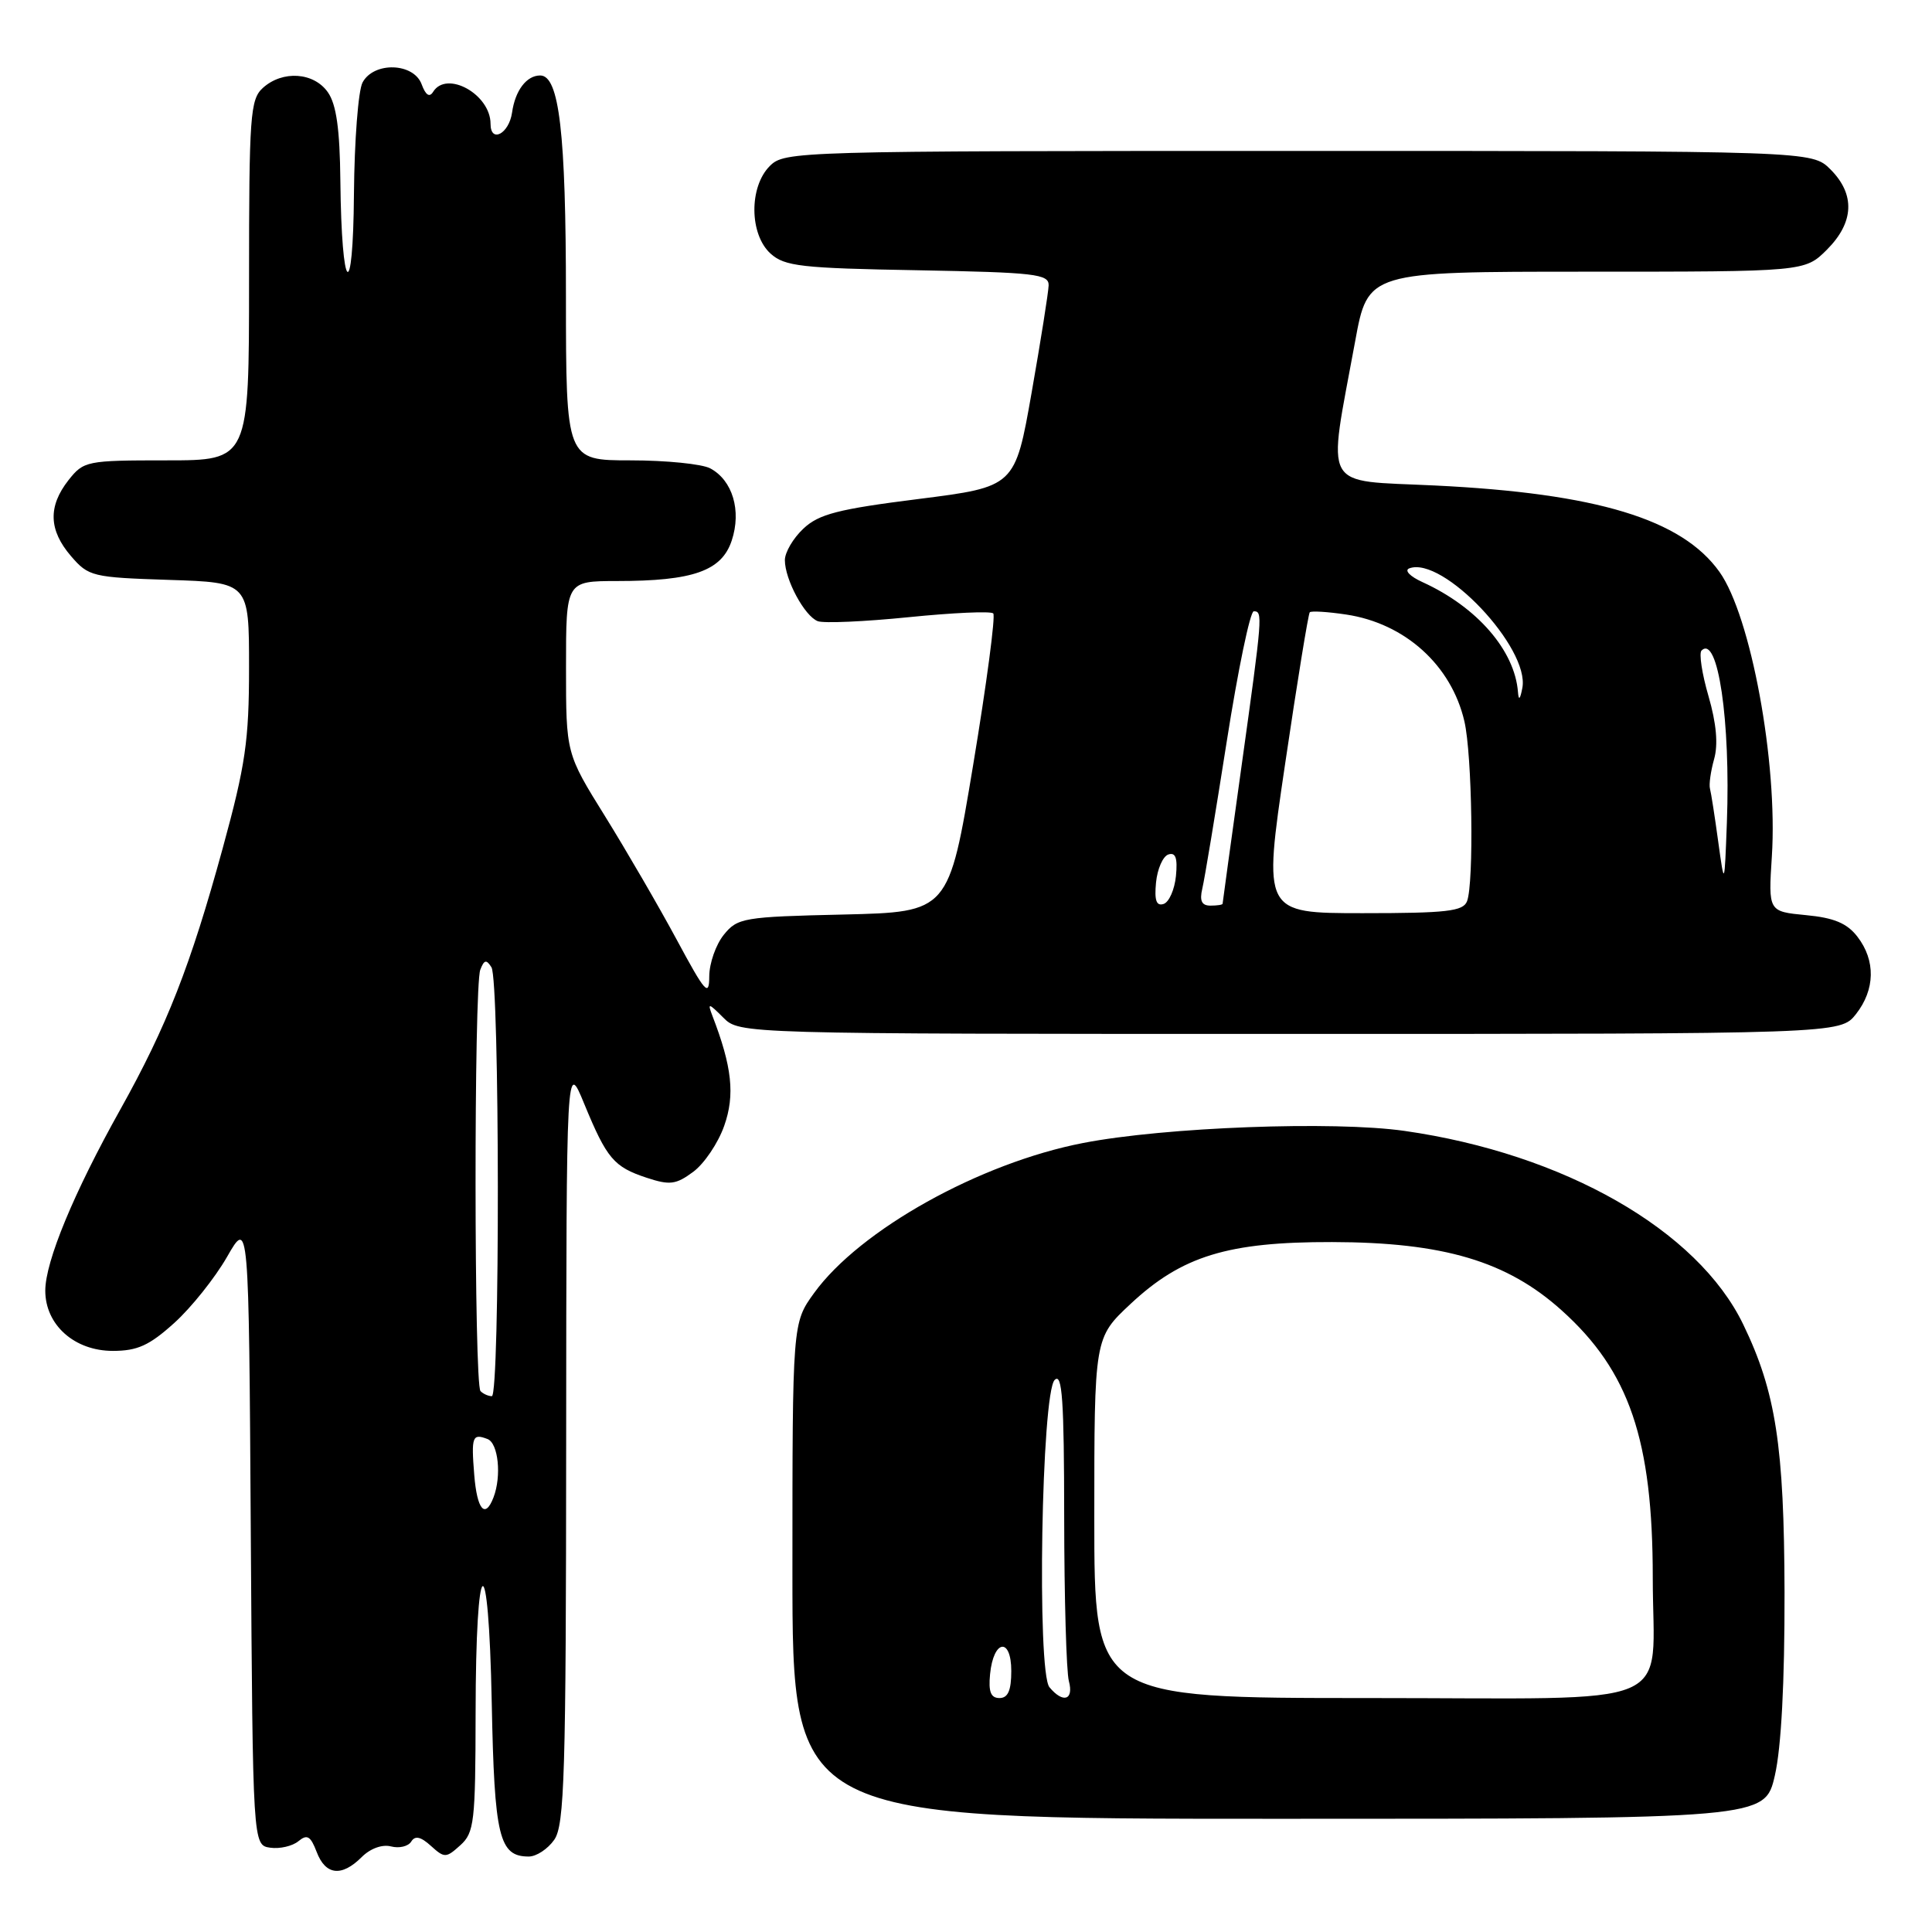 <?xml version="1.0" encoding="UTF-8" standalone="no"?>
<!DOCTYPE svg PUBLIC "-//W3C//DTD SVG 1.1//EN" "http://www.w3.org/Graphics/SVG/1.1/DTD/svg11.dtd" >
<svg xmlns="http://www.w3.org/2000/svg" xmlns:xlink="http://www.w3.org/1999/xlink" version="1.1" viewBox="0 0 256 256">
 <g >
 <path fill="currentColor"
d=" M 47.93 246.07 C 49.07 244.93 50.65 244.36 51.81 244.66 C 52.89 244.94 54.09 244.66 54.49 244.02 C 54.99 243.20 55.75 243.36 57.10 244.59 C 58.90 246.22 59.11 246.21 61.00 244.50 C 62.84 242.84 63.00 241.41 63.02 227.10 C 63.04 205.34 64.74 204.22 65.16 225.68 C 65.51 243.44 66.13 246.00 70.07 246.00 C 71.07 246.00 72.59 245.00 73.44 243.78 C 74.80 241.84 75.00 235.11 75.02 191.03 C 75.05 140.50 75.05 140.50 77.42 146.28 C 80.41 153.53 81.33 154.62 85.69 156.06 C 88.75 157.07 89.57 156.97 91.86 155.27 C 93.31 154.20 95.16 151.46 95.96 149.18 C 97.41 145.09 97.00 141.34 94.39 134.58 C 93.73 132.85 93.88 132.88 95.83 134.83 C 98.00 137.00 98.00 137.00 170.93 137.00 C 243.85 137.00 243.85 137.00 245.93 134.37 C 248.47 131.13 248.55 127.27 246.12 124.12 C 244.75 122.34 243.03 121.61 239.30 121.26 C 234.31 120.78 234.31 120.78 234.78 113.47 C 235.58 101.05 232.00 81.62 227.84 75.78 C 222.87 68.80 211.59 65.37 190.13 64.33 C 174.94 63.59 175.88 65.29 179.56 45.25 C 181.25 36.00 181.25 36.00 210.20 36.00 C 239.15 36.00 239.15 36.00 242.08 33.08 C 245.68 29.47 245.85 25.76 242.55 22.45 C 240.09 20.00 240.09 20.00 172.05 20.00 C 105.33 20.00 103.96 20.04 102.00 22.00 C 99.24 24.76 99.29 31.05 102.10 33.60 C 103.97 35.29 106.16 35.54 121.60 35.81 C 137.15 36.10 138.99 36.31 138.95 37.81 C 138.92 38.74 137.91 45.12 136.70 52.00 C 134.50 64.50 134.50 64.50 121.71 66.12 C 111.05 67.46 108.50 68.12 106.46 70.04 C 105.10 71.31 104.00 73.19 104.00 74.22 C 104.00 76.79 106.61 81.64 108.36 82.31 C 109.14 82.61 114.57 82.37 120.41 81.78 C 126.26 81.19 131.30 80.96 131.61 81.28 C 131.93 81.59 130.73 90.63 128.95 101.35 C 125.71 120.85 125.71 120.85 111.77 121.18 C 98.51 121.48 97.72 121.62 95.91 123.86 C 94.86 125.16 93.99 127.63 93.98 129.36 C 93.97 132.14 93.47 131.58 89.66 124.50 C 87.29 120.10 83.02 112.75 80.18 108.17 C 75.00 99.84 75.00 99.84 75.00 88.42 C 75.00 77.00 75.00 77.00 81.75 76.99 C 91.85 76.99 95.63 75.65 96.96 71.62 C 98.27 67.66 97.07 63.64 94.11 62.06 C 93.02 61.48 88.28 61.00 83.57 61.00 C 75.00 61.00 75.00 61.00 74.99 39.25 C 74.99 17.57 74.10 10.00 71.58 10.00 C 69.77 10.00 68.26 11.99 67.85 14.92 C 67.44 17.74 65.00 19.02 65.00 16.41 C 65.00 12.50 59.19 9.27 57.39 12.17 C 56.91 12.95 56.40 12.61 55.87 11.17 C 54.81 8.30 49.53 8.14 48.04 10.93 C 47.47 12.00 46.96 18.64 46.90 25.68 C 46.79 40.46 45.26 39.00 45.10 23.97 C 45.03 17.10 44.57 13.83 43.44 12.22 C 41.58 9.57 37.44 9.29 34.83 11.65 C 33.15 13.17 33.00 15.32 33.00 37.15 C 33.00 61.00 33.00 61.00 22.07 61.00 C 11.46 61.00 11.09 61.08 9.07 63.63 C 6.35 67.10 6.45 70.25 9.41 73.69 C 11.73 76.39 12.24 76.51 22.41 76.84 C 33.00 77.18 33.00 77.18 33.00 88.42 C 33.00 98.15 32.53 101.36 29.52 112.36 C 25.24 127.98 22.10 135.99 15.95 147.00 C 9.78 158.03 6.00 167.16 6.00 171.02 C 6.00 175.55 9.86 179.00 14.95 179.00 C 18.21 179.00 19.79 178.28 23.09 175.30 C 25.35 173.26 28.49 169.32 30.08 166.55 C 32.97 161.50 32.97 161.50 33.23 203.00 C 33.50 244.50 33.50 244.50 35.81 244.83 C 37.07 245.01 38.75 244.62 39.54 243.97 C 40.70 243.01 41.15 243.28 41.96 245.39 C 43.13 248.48 45.27 248.73 47.93 246.07 Z  M 235.18 235.25 C 236.03 231.55 236.48 222.92 236.46 211.00 C 236.41 191.59 235.31 184.44 230.99 175.50 C 224.95 162.99 207.24 152.87 186.10 149.85 C 176.72 148.51 154.35 149.35 143.53 151.45 C 129.83 154.10 113.94 162.96 107.88 171.32 C 105.00 175.30 105.00 175.30 105.00 208.15 C 105.00 241.00 105.00 241.00 169.43 241.00 C 233.86 241.00 233.86 241.00 235.18 235.25 Z  M 62.84 195.43 C 62.43 190.33 62.59 189.91 64.60 190.68 C 66.03 191.23 66.48 195.58 65.39 198.42 C 64.28 201.31 63.21 200.05 62.84 195.43 Z  M 63.67 184.33 C 62.81 183.48 62.79 130.72 63.64 128.50 C 64.15 127.17 64.45 127.10 65.12 128.17 C 66.22 129.90 66.26 185.00 65.17 185.00 C 64.71 185.00 64.03 184.70 63.67 184.33 Z  M 170.28 101.25 C 171.88 90.39 173.36 81.33 173.55 81.13 C 173.75 80.93 175.92 81.06 178.38 81.43 C 186.18 82.60 192.32 88.15 194.04 95.58 C 195.07 100.01 195.32 117.00 194.39 119.42 C 193.88 120.75 191.70 121.00 180.57 121.00 C 167.36 121.00 167.36 121.00 170.28 101.25 Z  M 153.18 116.93 C 153.36 115.13 154.09 113.46 154.82 113.22 C 155.78 112.91 156.05 113.70 155.82 116.07 C 155.64 117.87 154.91 119.54 154.18 119.78 C 153.22 120.09 152.95 119.30 153.18 116.93 Z  M 159.31 117.75 C 159.61 116.51 161.06 107.74 162.55 98.25 C 164.04 88.76 165.65 81.00 166.13 81.00 C 167.34 81.00 167.30 81.50 164.50 101.59 C 163.13 111.44 162.00 119.61 162.00 119.75 C 162.00 119.89 161.28 120.00 160.39 120.00 C 159.23 120.00 158.93 119.37 159.31 117.75 Z  M 227.67 111.50 C 227.22 108.20 226.73 105.05 226.58 104.50 C 226.43 103.95 226.68 102.19 227.13 100.58 C 227.68 98.64 227.43 95.85 226.39 92.26 C 225.52 89.28 225.11 86.56 225.46 86.20 C 227.63 84.04 229.32 95.53 228.82 109.00 C 228.50 117.50 228.50 117.50 227.67 111.50 Z  M 201.14 91.71 C 200.72 86.19 195.72 80.43 188.50 77.14 C 186.82 76.38 186.05 75.57 186.74 75.31 C 191.17 73.64 202.72 85.86 201.72 91.15 C 201.43 92.68 201.23 92.88 201.14 91.71 Z  M 131.19 221.83 C 131.64 217.24 134.00 216.90 134.00 221.42 C 134.00 224.00 133.56 225.00 132.44 225.00 C 131.28 225.00 130.96 224.17 131.19 221.83 Z  M 139.06 223.57 C 137.37 221.54 138.00 184.60 139.75 182.85 C 140.75 181.85 141.00 185.49 141.01 201.05 C 141.02 211.75 141.30 221.51 141.63 222.75 C 142.31 225.28 140.86 225.74 139.06 223.57 Z  M 145.00 201.14 C 145.00 177.27 145.00 177.27 149.80 172.78 C 156.60 166.42 162.70 164.55 176.50 164.58 C 191.27 164.61 199.69 167.11 206.94 173.64 C 215.90 181.69 219.00 190.80 219.00 209.06 C 219.00 226.79 223.23 225.00 181.38 225.00 C 145.00 225.00 145.00 225.00 145.00 201.14 Z "/>
</g>
</svg>